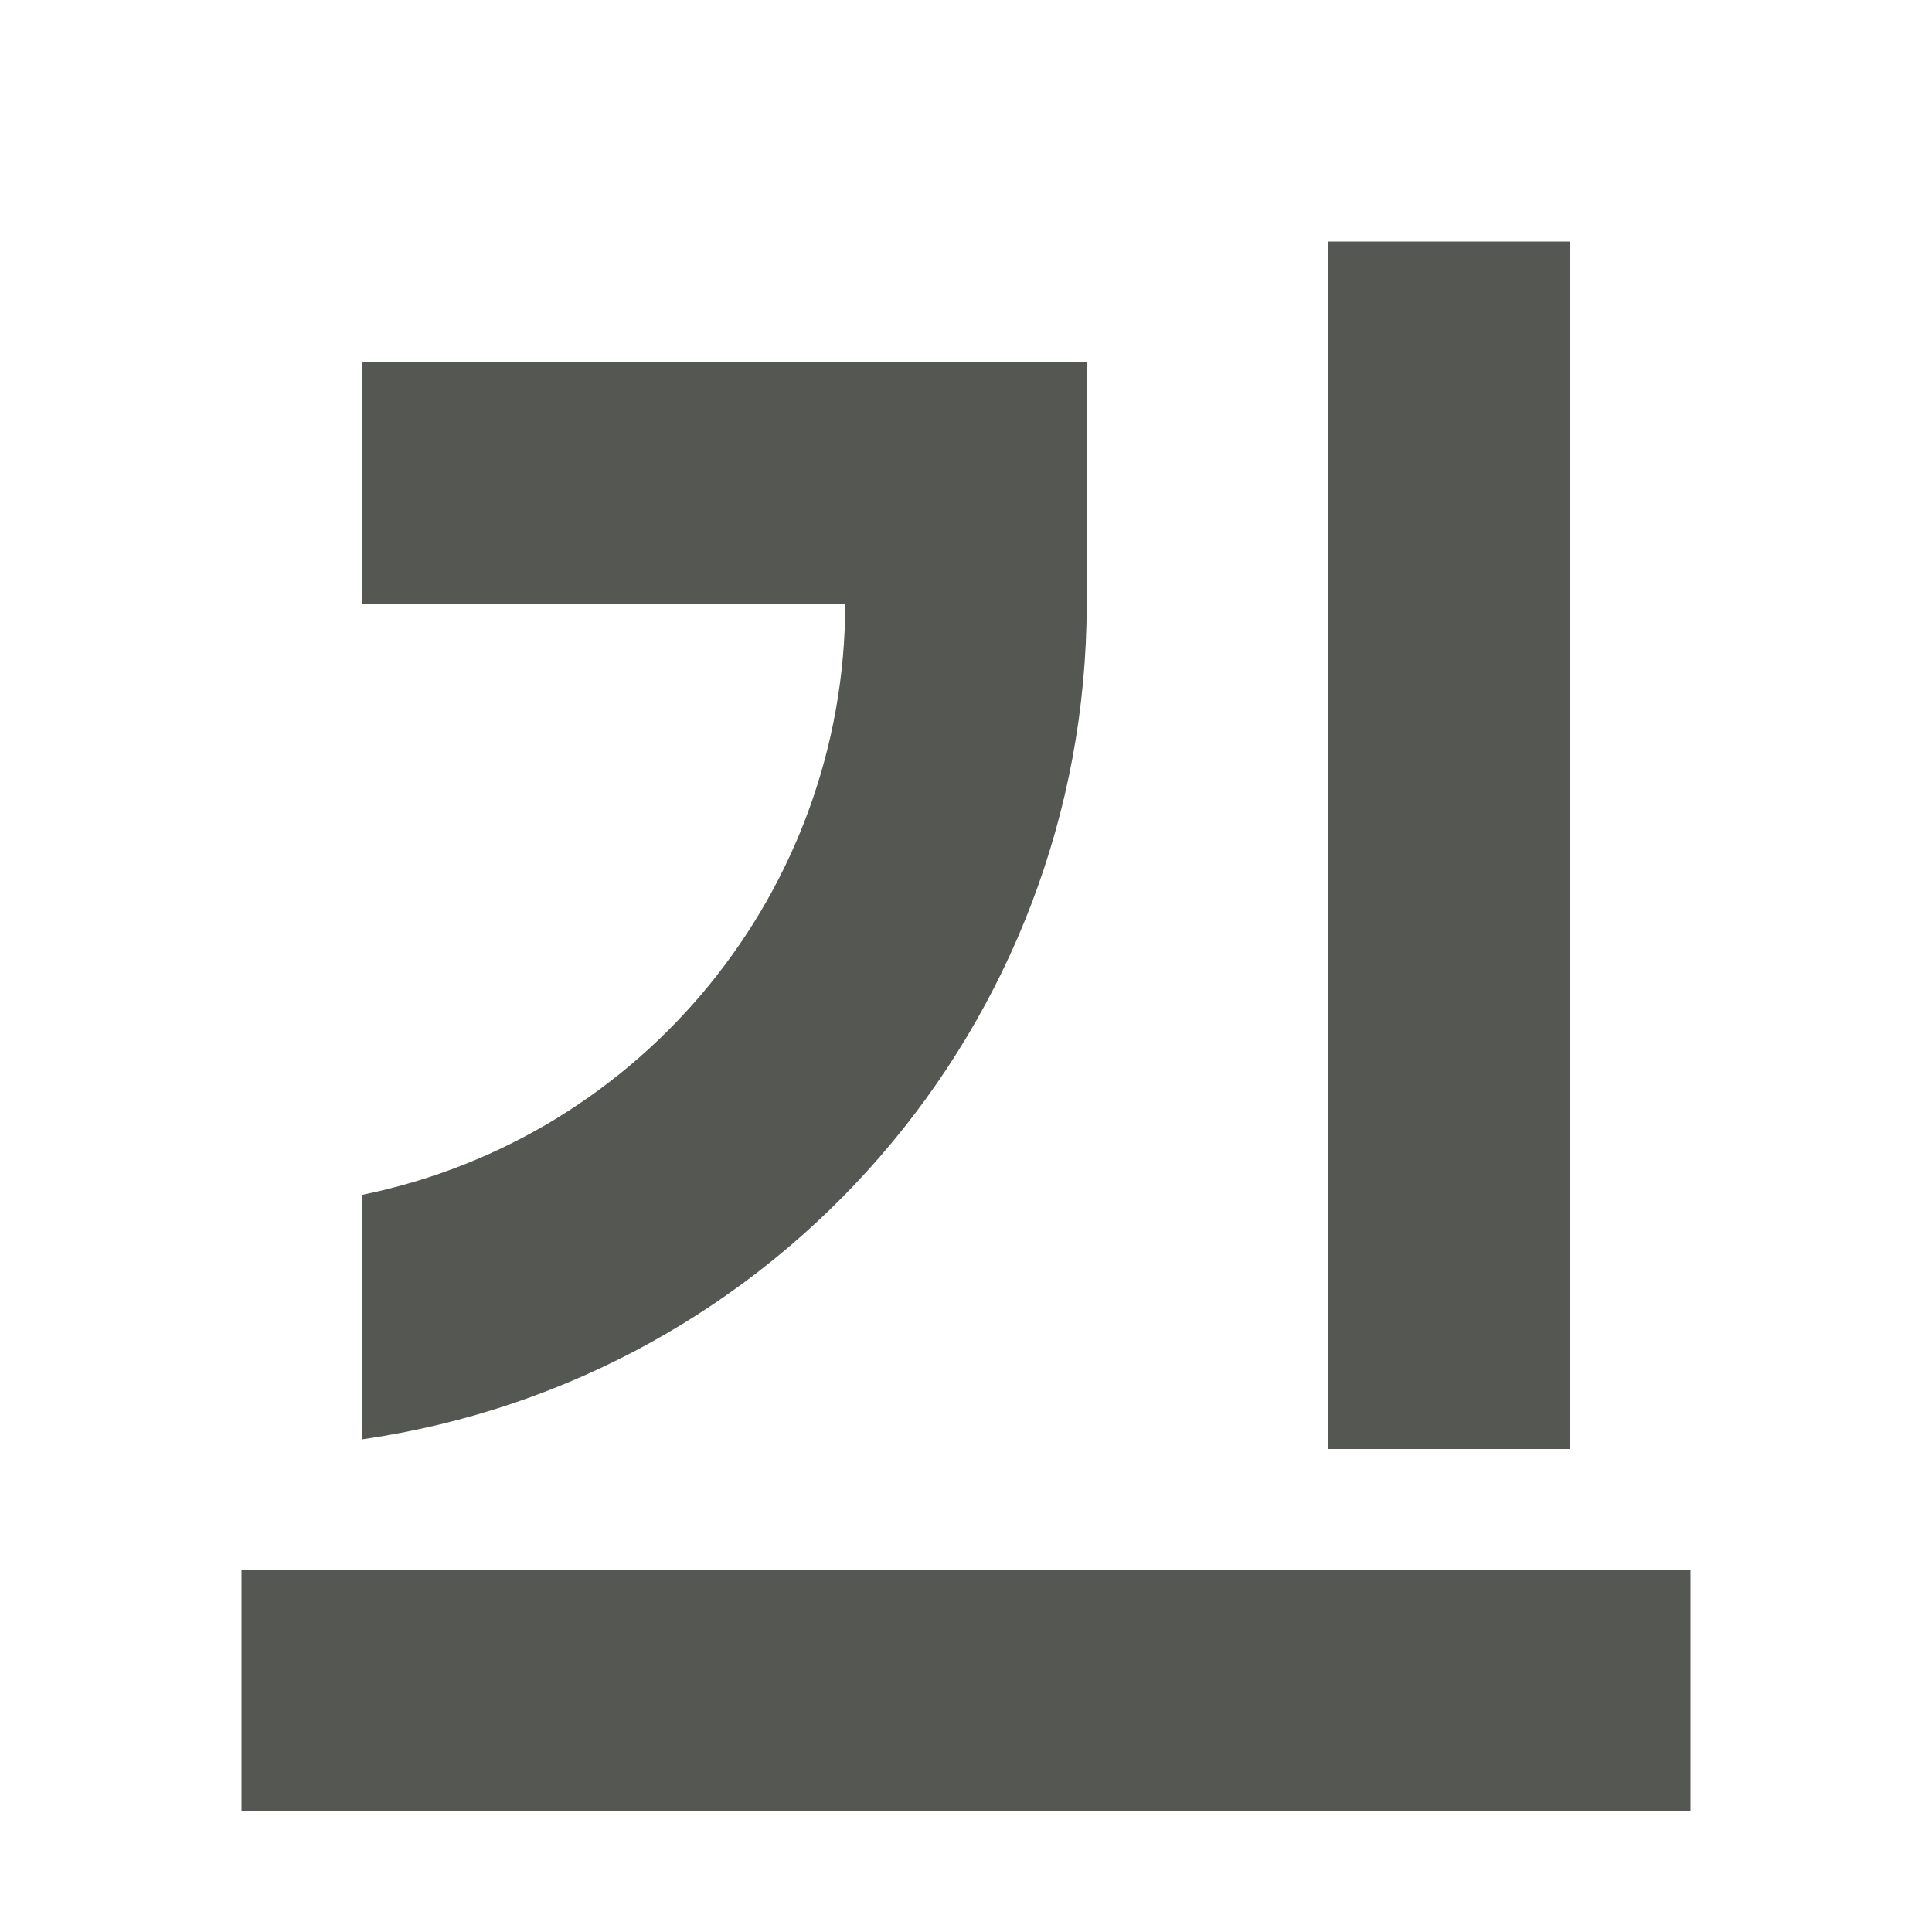 <svg viewBox="0 0 16 16" xmlns="http://www.w3.org/2000/svg"><path d="m11 2v10h2v-10zm-8 1v2h4c-.002 2.374-1.674 4.42-4 4.895v2.025c3.441-.497 5.996-3.443 6-6.92v-2h-.295-2.129zm-1 10v2h12v-2z" fill="#555753"/></svg>